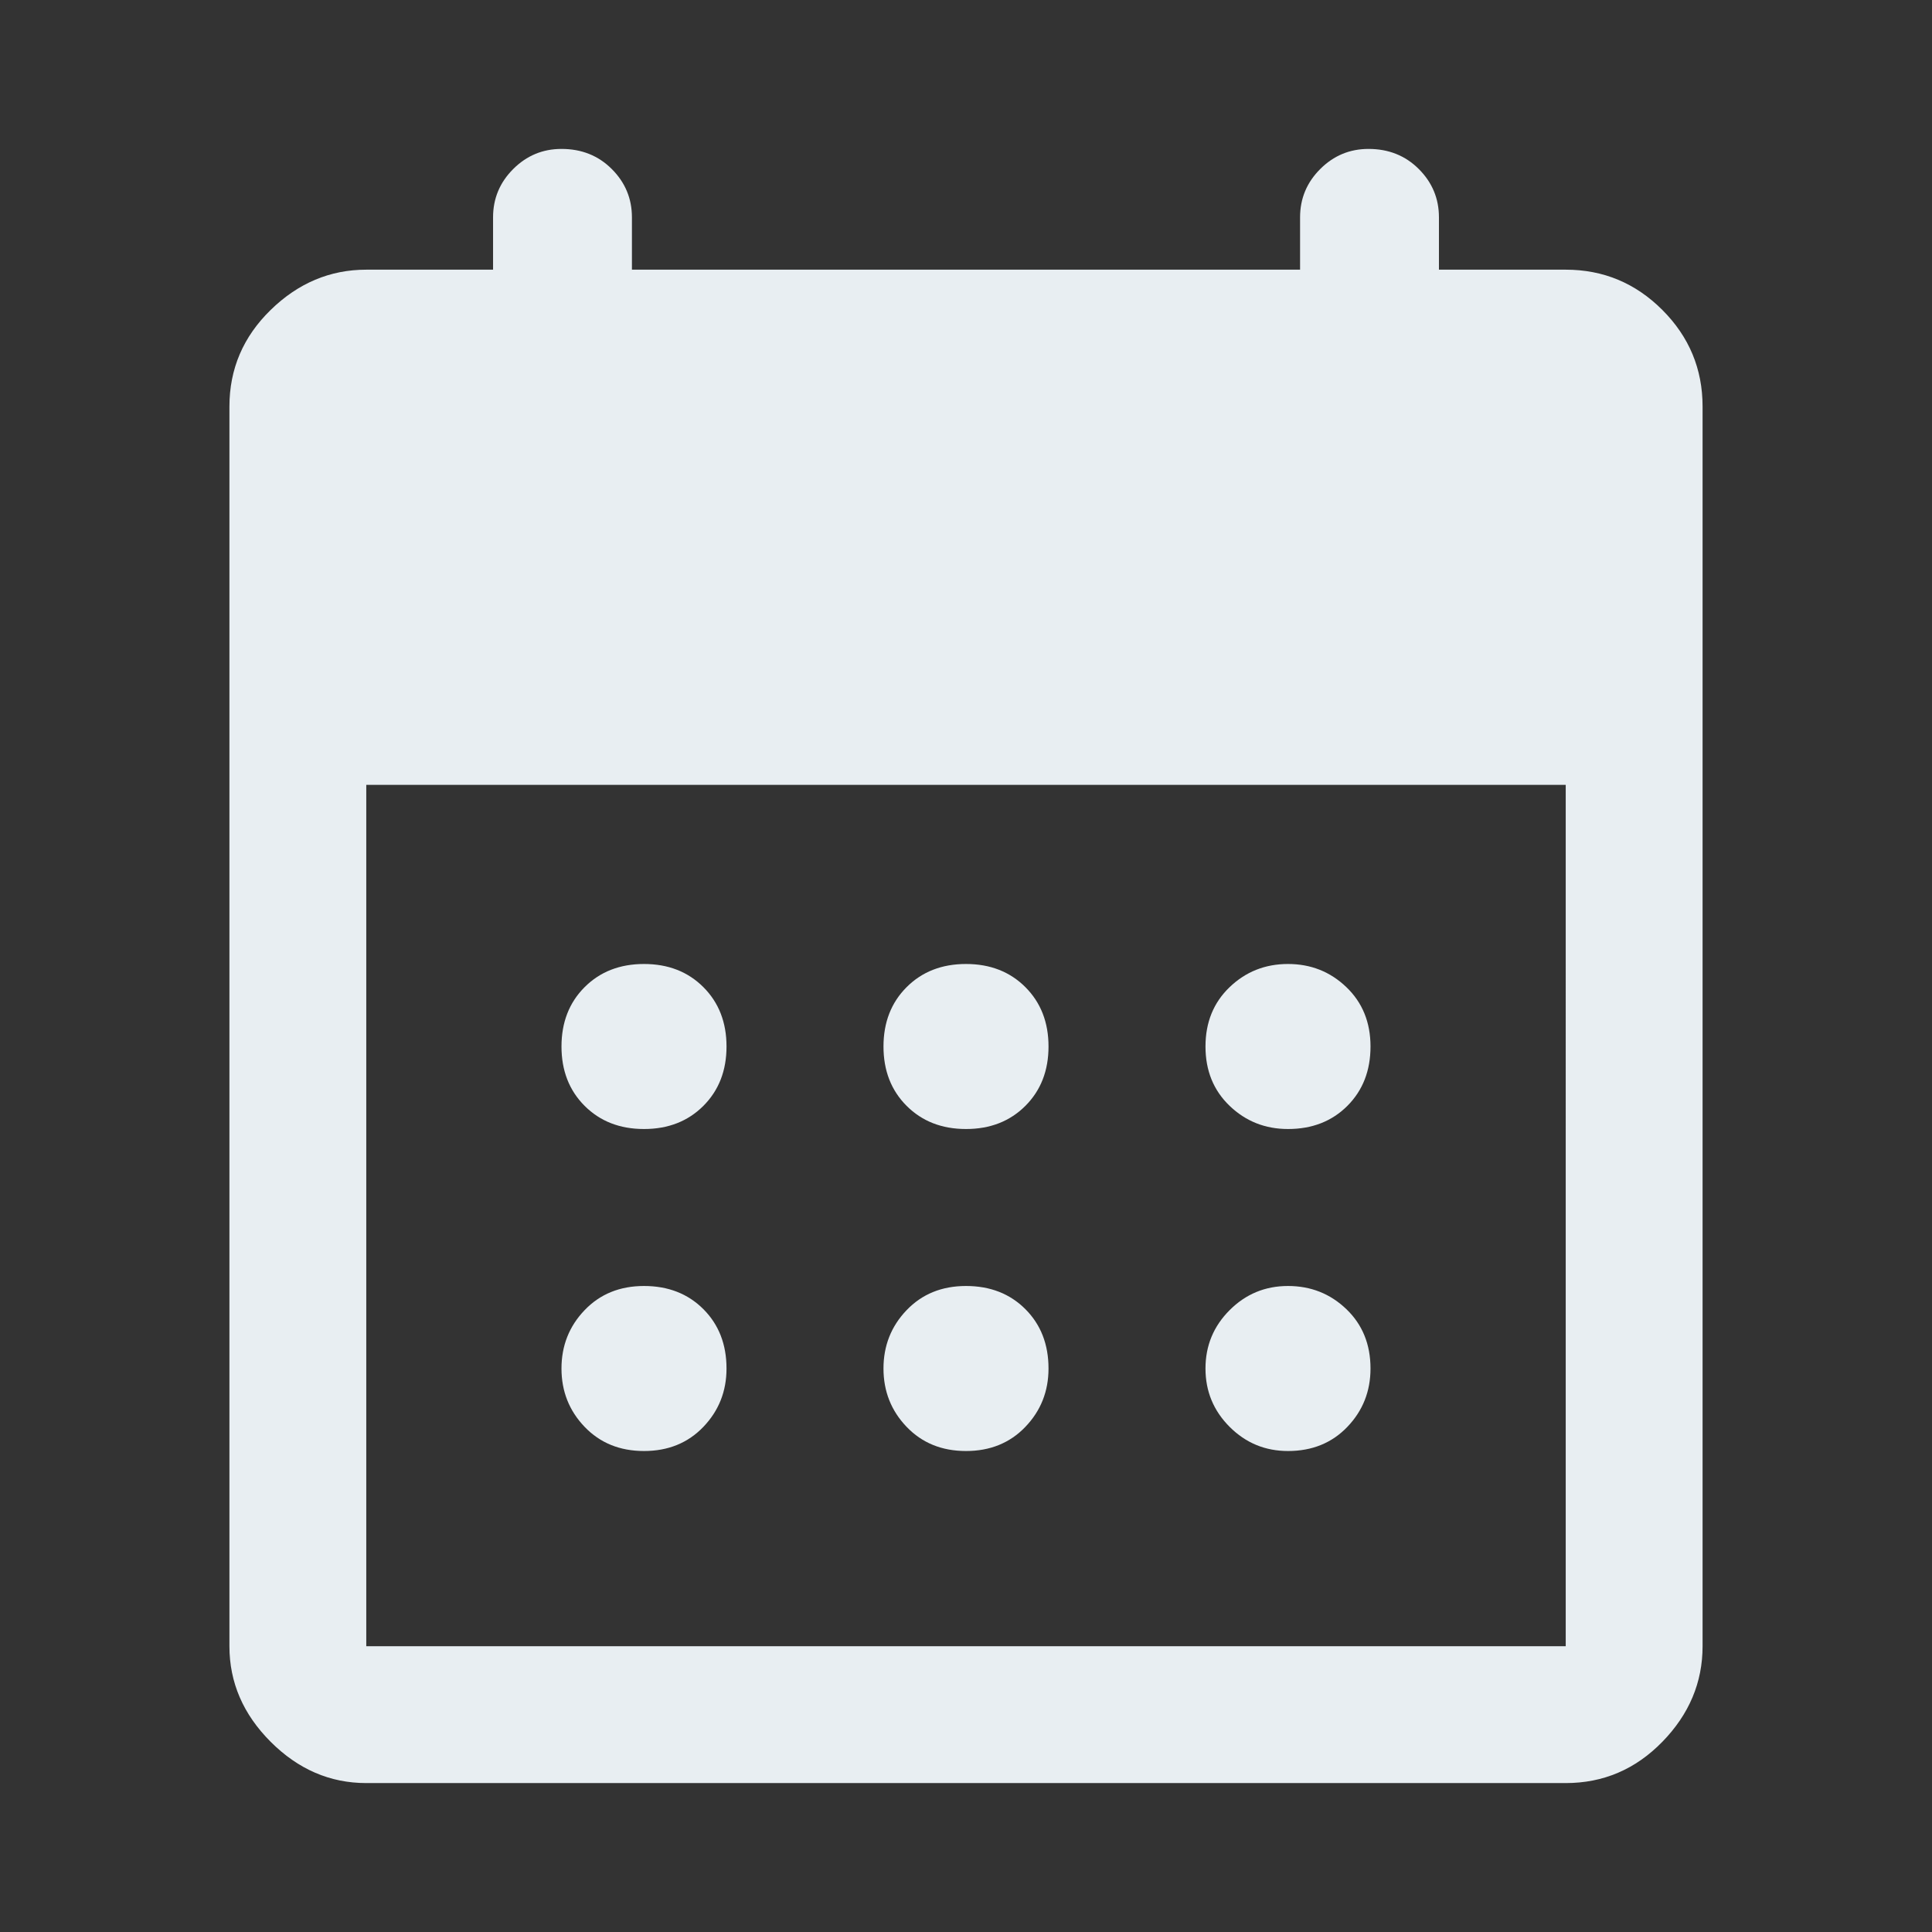 <svg fill="#e8eef2ff" xmlns="http://www.w3.org/2000/svg" height="48" width="48"><rect width="100%" height="100%" fill="#333333" stroke="none"/><path d="M24 28.05q-.9 0-1.475-.575Q21.95 26.9 21.95 26q0-.9.575-1.475.575-.575 1.475-.575.9 0 1.475.575.575.575.575 1.475 0 .9-.575 1.475-.575.575-1.475.575Zm-8 0q-.9 0-1.475-.575Q13.95 26.9 13.95 26q0-.9.575-1.475.575-.575 1.475-.575.9 0 1.475.575.575.575.575 1.475 0 .9-.575 1.475-.575.575-1.475.575Zm16 0q-.85 0-1.45-.575T29.95 26q0-.9.6-1.475.6-.575 1.45-.575t1.45.575q.6.575.6 1.475 0 .9-.575 1.475-.575.575-1.475.575Zm-8 8q-.9 0-1.475-.6-.575-.6-.575-1.45t.575-1.45q.575-.6 1.475-.6.9 0 1.475.575.575.575.575 1.475 0 .85-.575 1.45t-1.475.6Zm-8 0q-.9 0-1.475-.6-.575-.6-.575-1.45t.575-1.45q.575-.6 1.475-.6.9 0 1.475.575.575.575.575 1.475 0 .85-.575 1.45t-1.475.6Zm16 0q-.85 0-1.45-.6t-.6-1.45q0-.85.6-1.45t1.45-.6q.85 0 1.45.575t.6 1.475q0 .85-.575 1.45t-1.475.6ZM9.1 44.3q-1.35 0-2.375-1.025T5.7 40.9V10.1q0-1.4 1.025-2.4t2.375-1h3.15V5.4q0-.7.5-1.2t1.2-.5q.75 0 1.25.5t.5 1.2v1.3h16.6V5.4q0-.7.5-1.2t1.2-.5q.75 0 1.25.5t.5 1.2v1.3h3.15q1.4 0 2.4 1t1 2.4v30.8q0 1.35-1 2.375T38.9 44.3Zm0-3.4h29.8V19.5H9.1v21.4Z"/></svg>